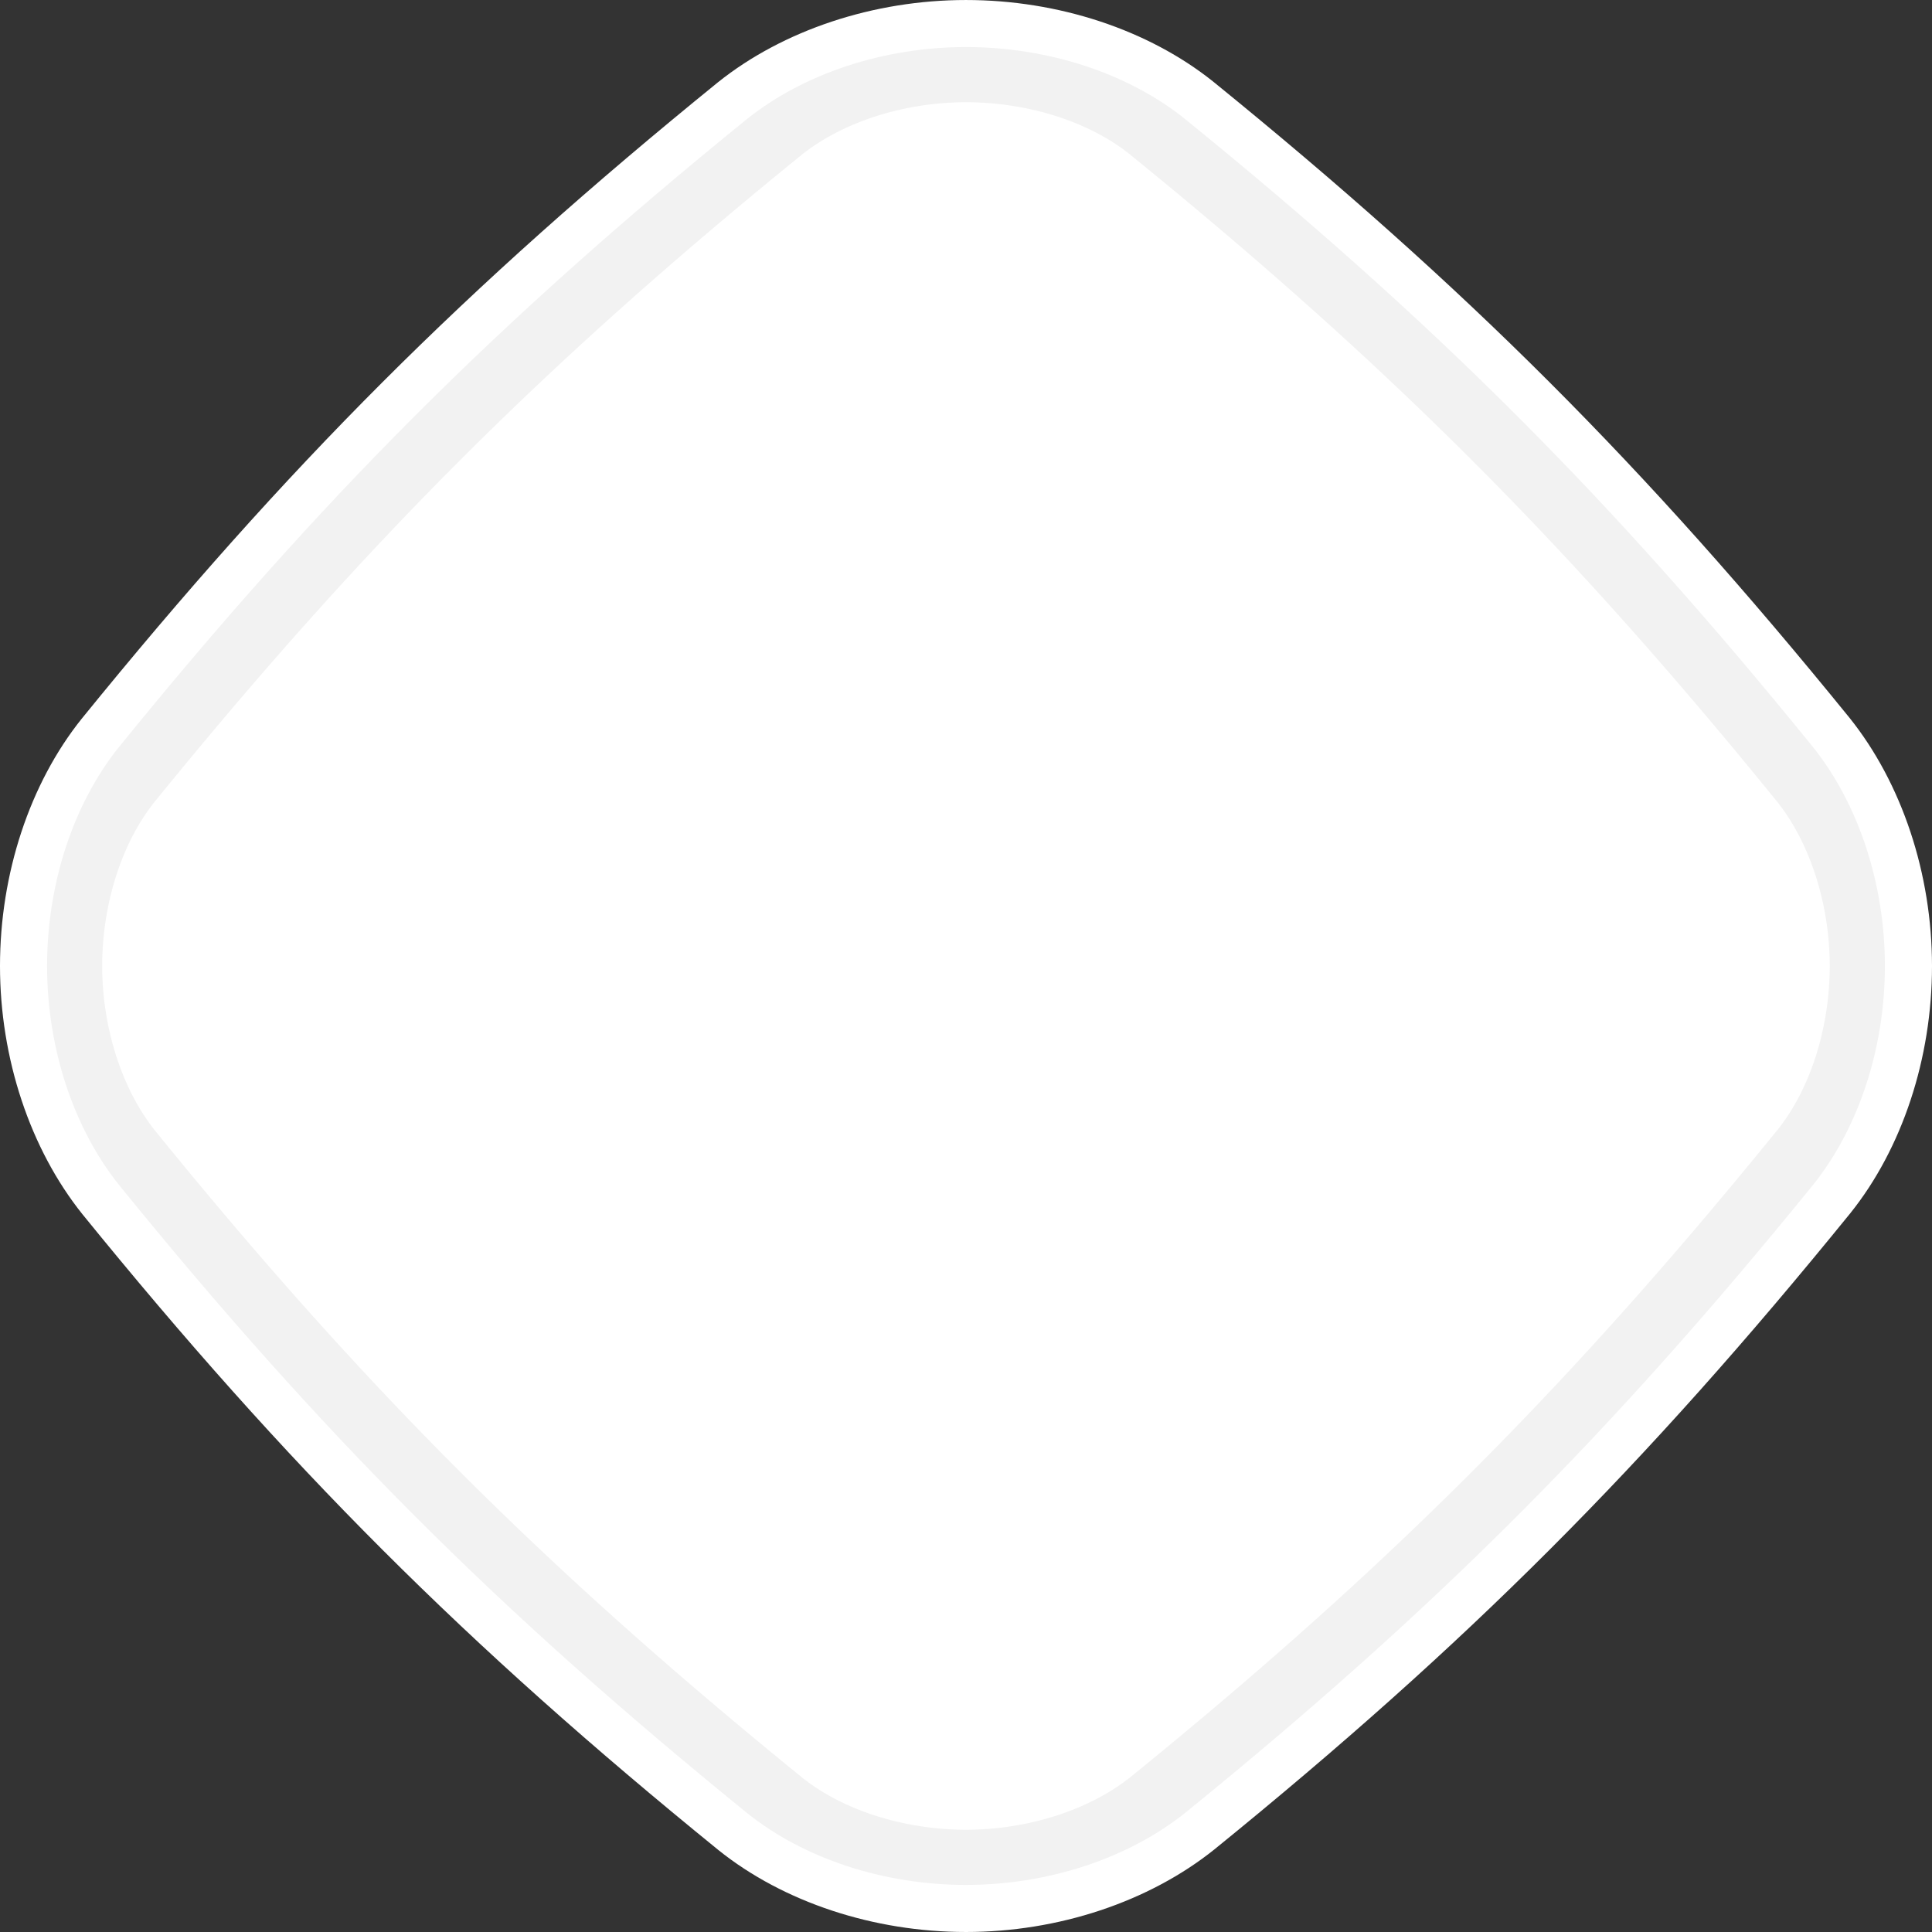 <svg id="Group_12158" data-name="Group 12158" xmlns="http://www.w3.org/2000/svg" width="566.64" height="566.638" viewBox="0 0 566.64 566.638">
  <rect x="0" y="0" width="566.64" height="566.638" fill="#333333" stroke="none"/>
  <g id="Group_12157" data-name="Group 12157">
    <g id="Group_12156" data-name="Group 12156">
      <path id="Path_4442" data-name="Path 4442" d="M455.53,615.758c-27.1,0-53.519-8.747-72.536-23.972-74.166-60.231-126.521-112.548-186.6-186.541-15.355-19.169-24.178-45.717-24.178-72.806s8.733-53.526,23.96-72.521C256.4,185.738,308.717,133.391,382.731,73.3c19.146-15.339,45.725-24.176,72.8-24.176s53.51,8.724,72.528,23.951C602.269,133.323,654.6,185.663,714.665,259.648c15.347,19.146,24.192,45.7,24.192,72.792s-8.732,53.518-23.973,72.528c-60.193,74.151-112.5,126.5-186.547,186.608-19.161,15.339-45.725,24.183-72.806,24.183Z" transform="translate(-172.217 -49.12)" fill="#fff"/>
    </g>
  </g>
  <path id="Path_4443" data-name="Path 4443" d="M453.827,600.249c-24.1,0-47.474-7.681-64.151-21.037-73.218-59.435-124.868-111.09-184.151-184.13-13.463-16.765-21.2-40.251-21.2-64.345,0-24.109,7.666-47.474,21.014-64.141,59.428-73.2,111.068-124.861,184.138-184.175,16.788-13.455,40.265-21.2,64.352-21.2,24.116,0,47.473,7.674,64.171,21.038,73.2,59.442,124.838,111.075,184.145,184.129,13.463,16.788,21.189,40.259,21.189,64.353s-7.675,47.466-21.023,64.149C642.919,468.045,591.286,519.7,518.2,579.046c-16.788,13.44-40.258,21.2-64.374,21.2Z" transform="translate(-170.514 -47.418)" fill="#f2f2f2"/>
  <path id="Path_4444" data-name="Path 4444" d="M451.833,582.066c-18.011,0-35.919-5.655-47.866-15.154-75.534-61.323-128.826-114.583-189.959-189.866v-.016c-9.705-12.1-15.517-30.162-15.517-48.289s5.725-36.076,15.281-48.016h-.016c61.3-75.447,114.536-128.7,189.787-189.818,12.1-9.713,30.17-15.5,48.29-15.5,18.019,0,35.863,5.616,47.8,15.077,75.6,61.384,128.89,114.662,190.022,189.959,9.722,12.112,15.51,30.17,15.51,48.3,0,18.064-5.663,35.934-15.148,47.85l.047-.048-.047.048a.532.532,0,0,1-.119.148c-61.243,75.432-114.456,128.678-189.739,189.818-12.127,9.721-30.185,15.509-48.329,15.509Z" transform="translate(-168.52 -45.421)" fill="#fff"/>
</svg>
